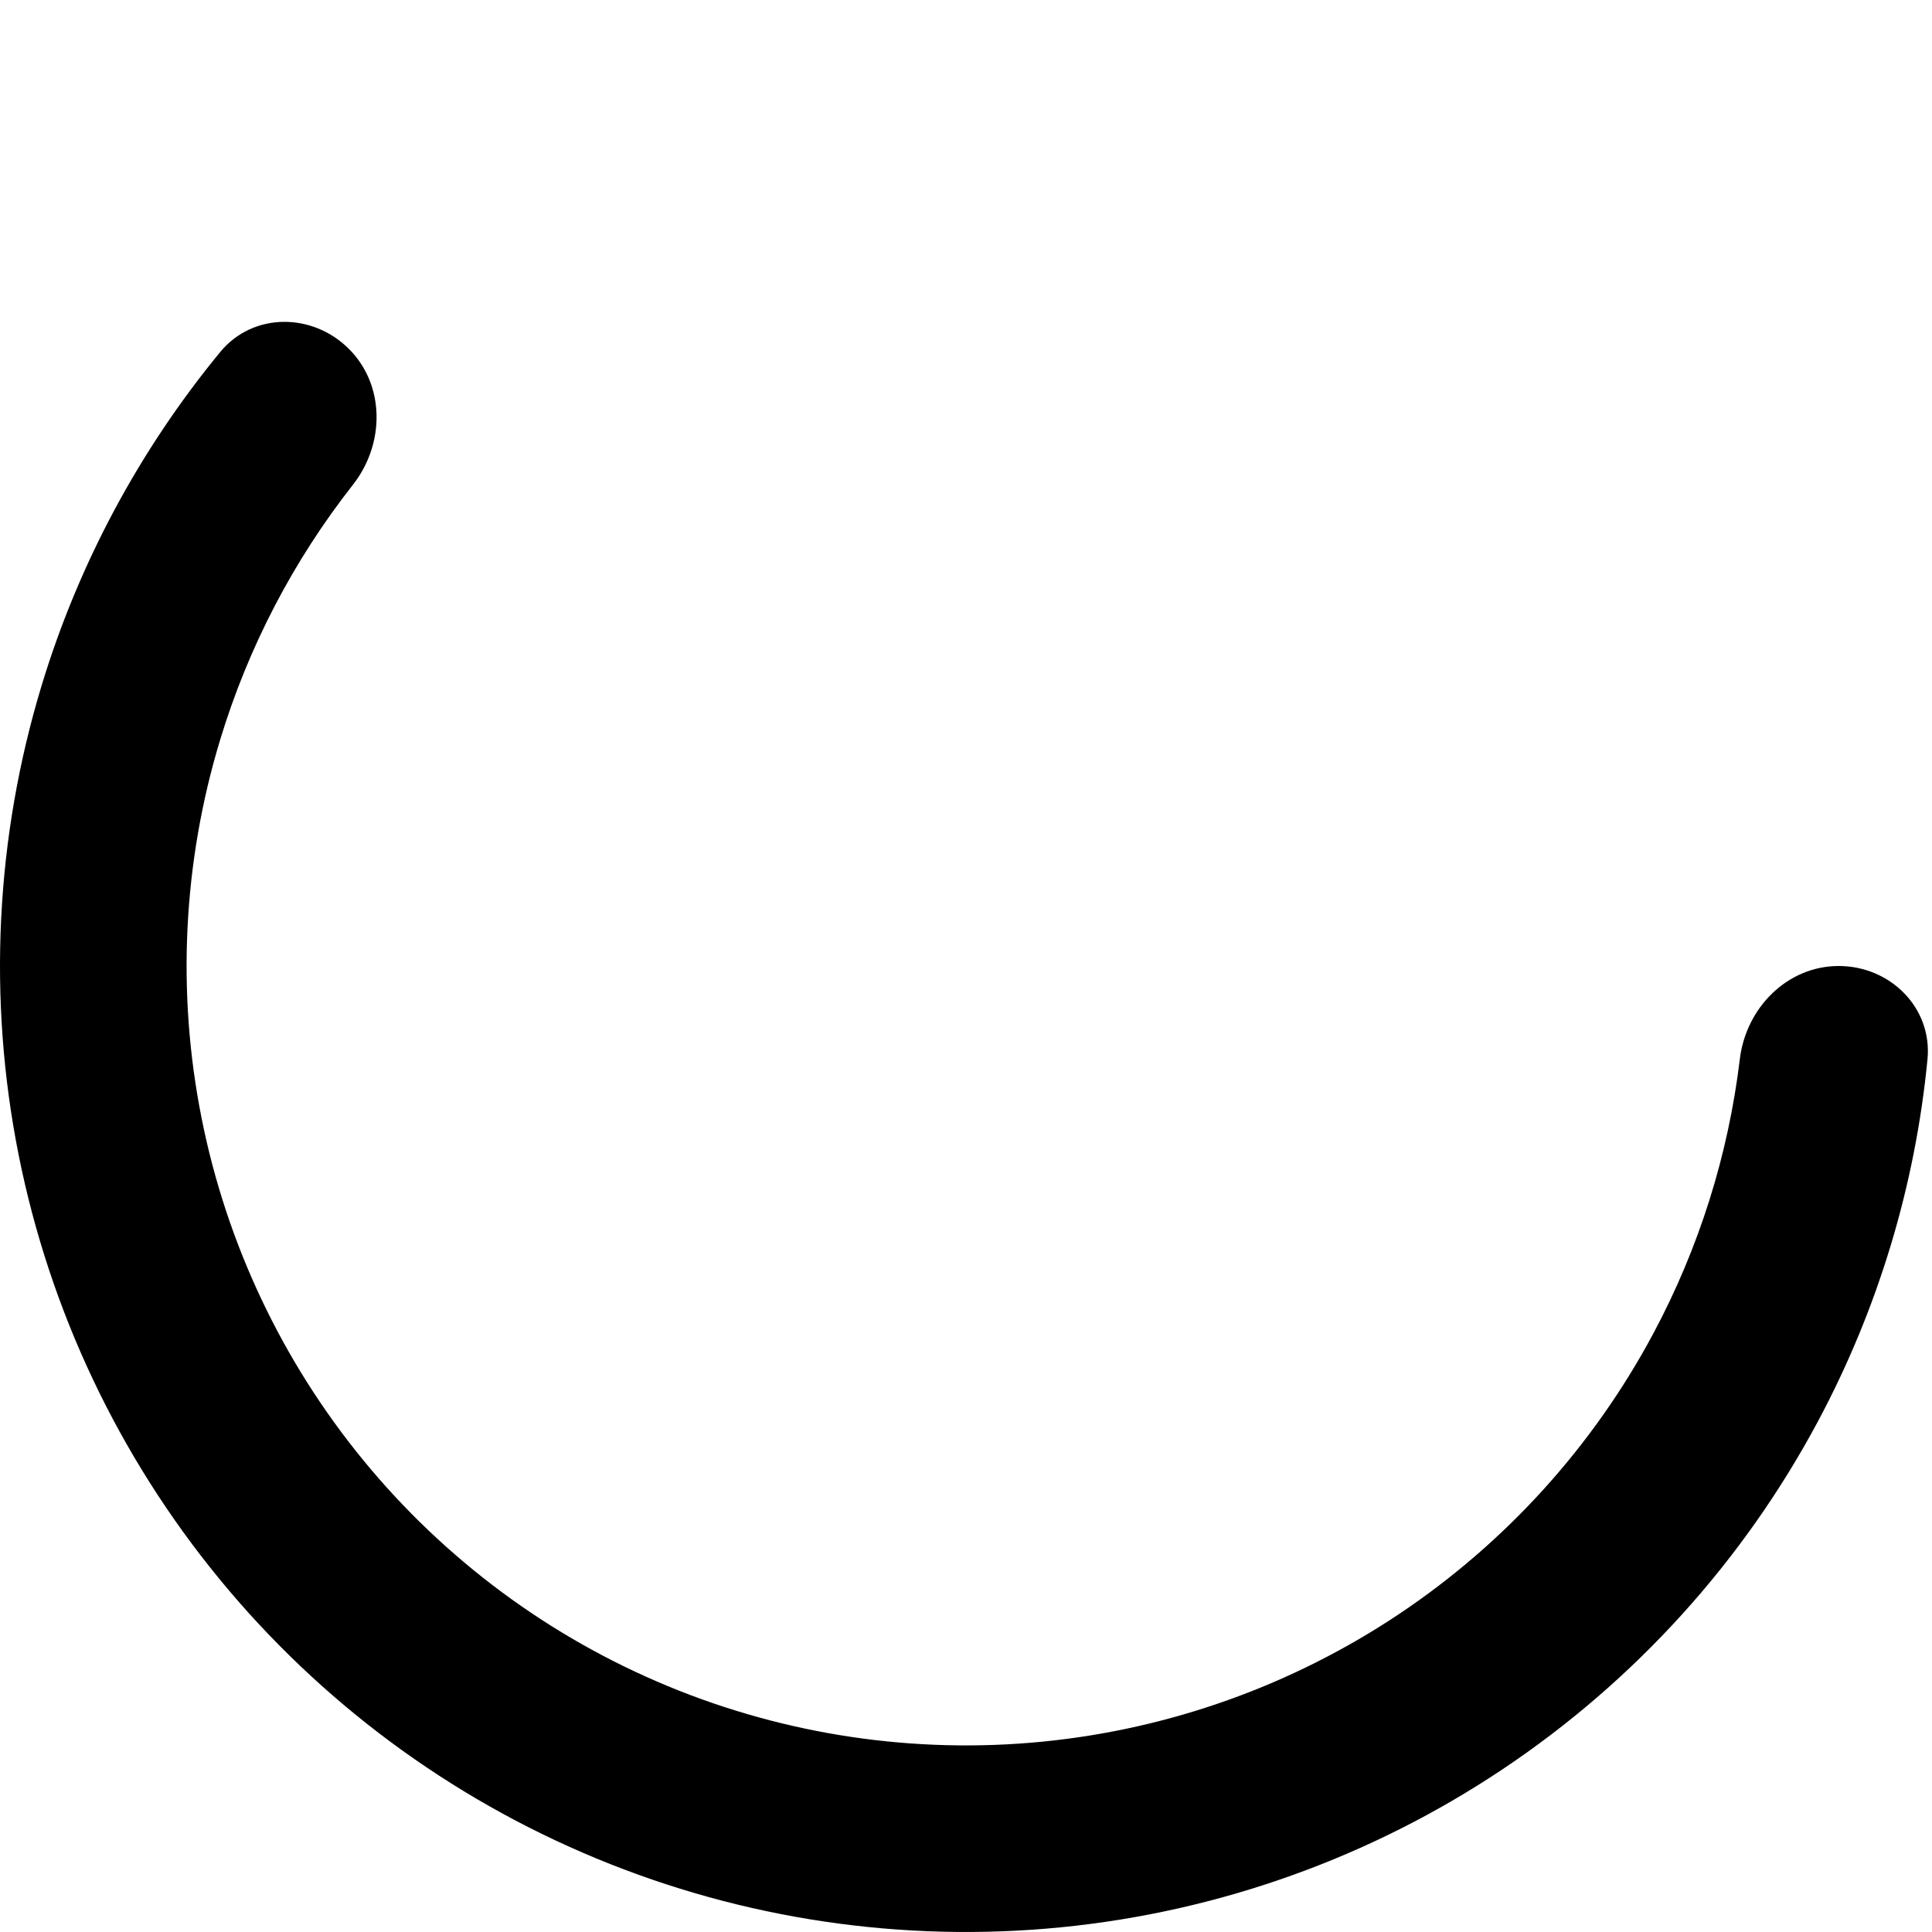 <svg viewBox="0 0 60 60" xmlns="http://www.w3.org/2000/svg">
    <path d="M57.103 30C58.703 30 60.014 31.3 59.86 32.893C59.48 36.821 58.327 40.645 56.458 44.142C54.132 48.493 50.769 52.203 46.667 54.944C42.565 57.685 37.85 59.372 32.941 59.855C28.031 60.339 23.078 59.604 18.52 57.716C13.961 55.828 9.939 52.846 6.81 49.032C3.68 45.218 1.539 40.691 0.576 35.853C-0.386 31.014 -0.14 26.013 1.292 21.291C2.443 17.497 4.332 13.978 6.84 10.931C7.857 9.696 9.704 9.704 10.836 10.836C11.967 11.967 11.951 13.792 10.963 15.051C9.113 17.406 7.711 20.091 6.837 22.974C5.682 26.783 5.483 30.818 6.26 34.722C7.036 38.626 8.764 42.279 11.289 45.356C13.814 48.433 17.059 50.839 20.737 52.363C24.415 53.886 28.411 54.479 32.373 54.089C36.334 53.699 40.138 52.337 43.448 50.126C46.757 47.914 49.471 44.921 51.347 41.41C52.767 38.754 53.674 35.864 54.032 32.891C54.223 31.302 55.502 30 57.103 30Z"/>
</svg>
